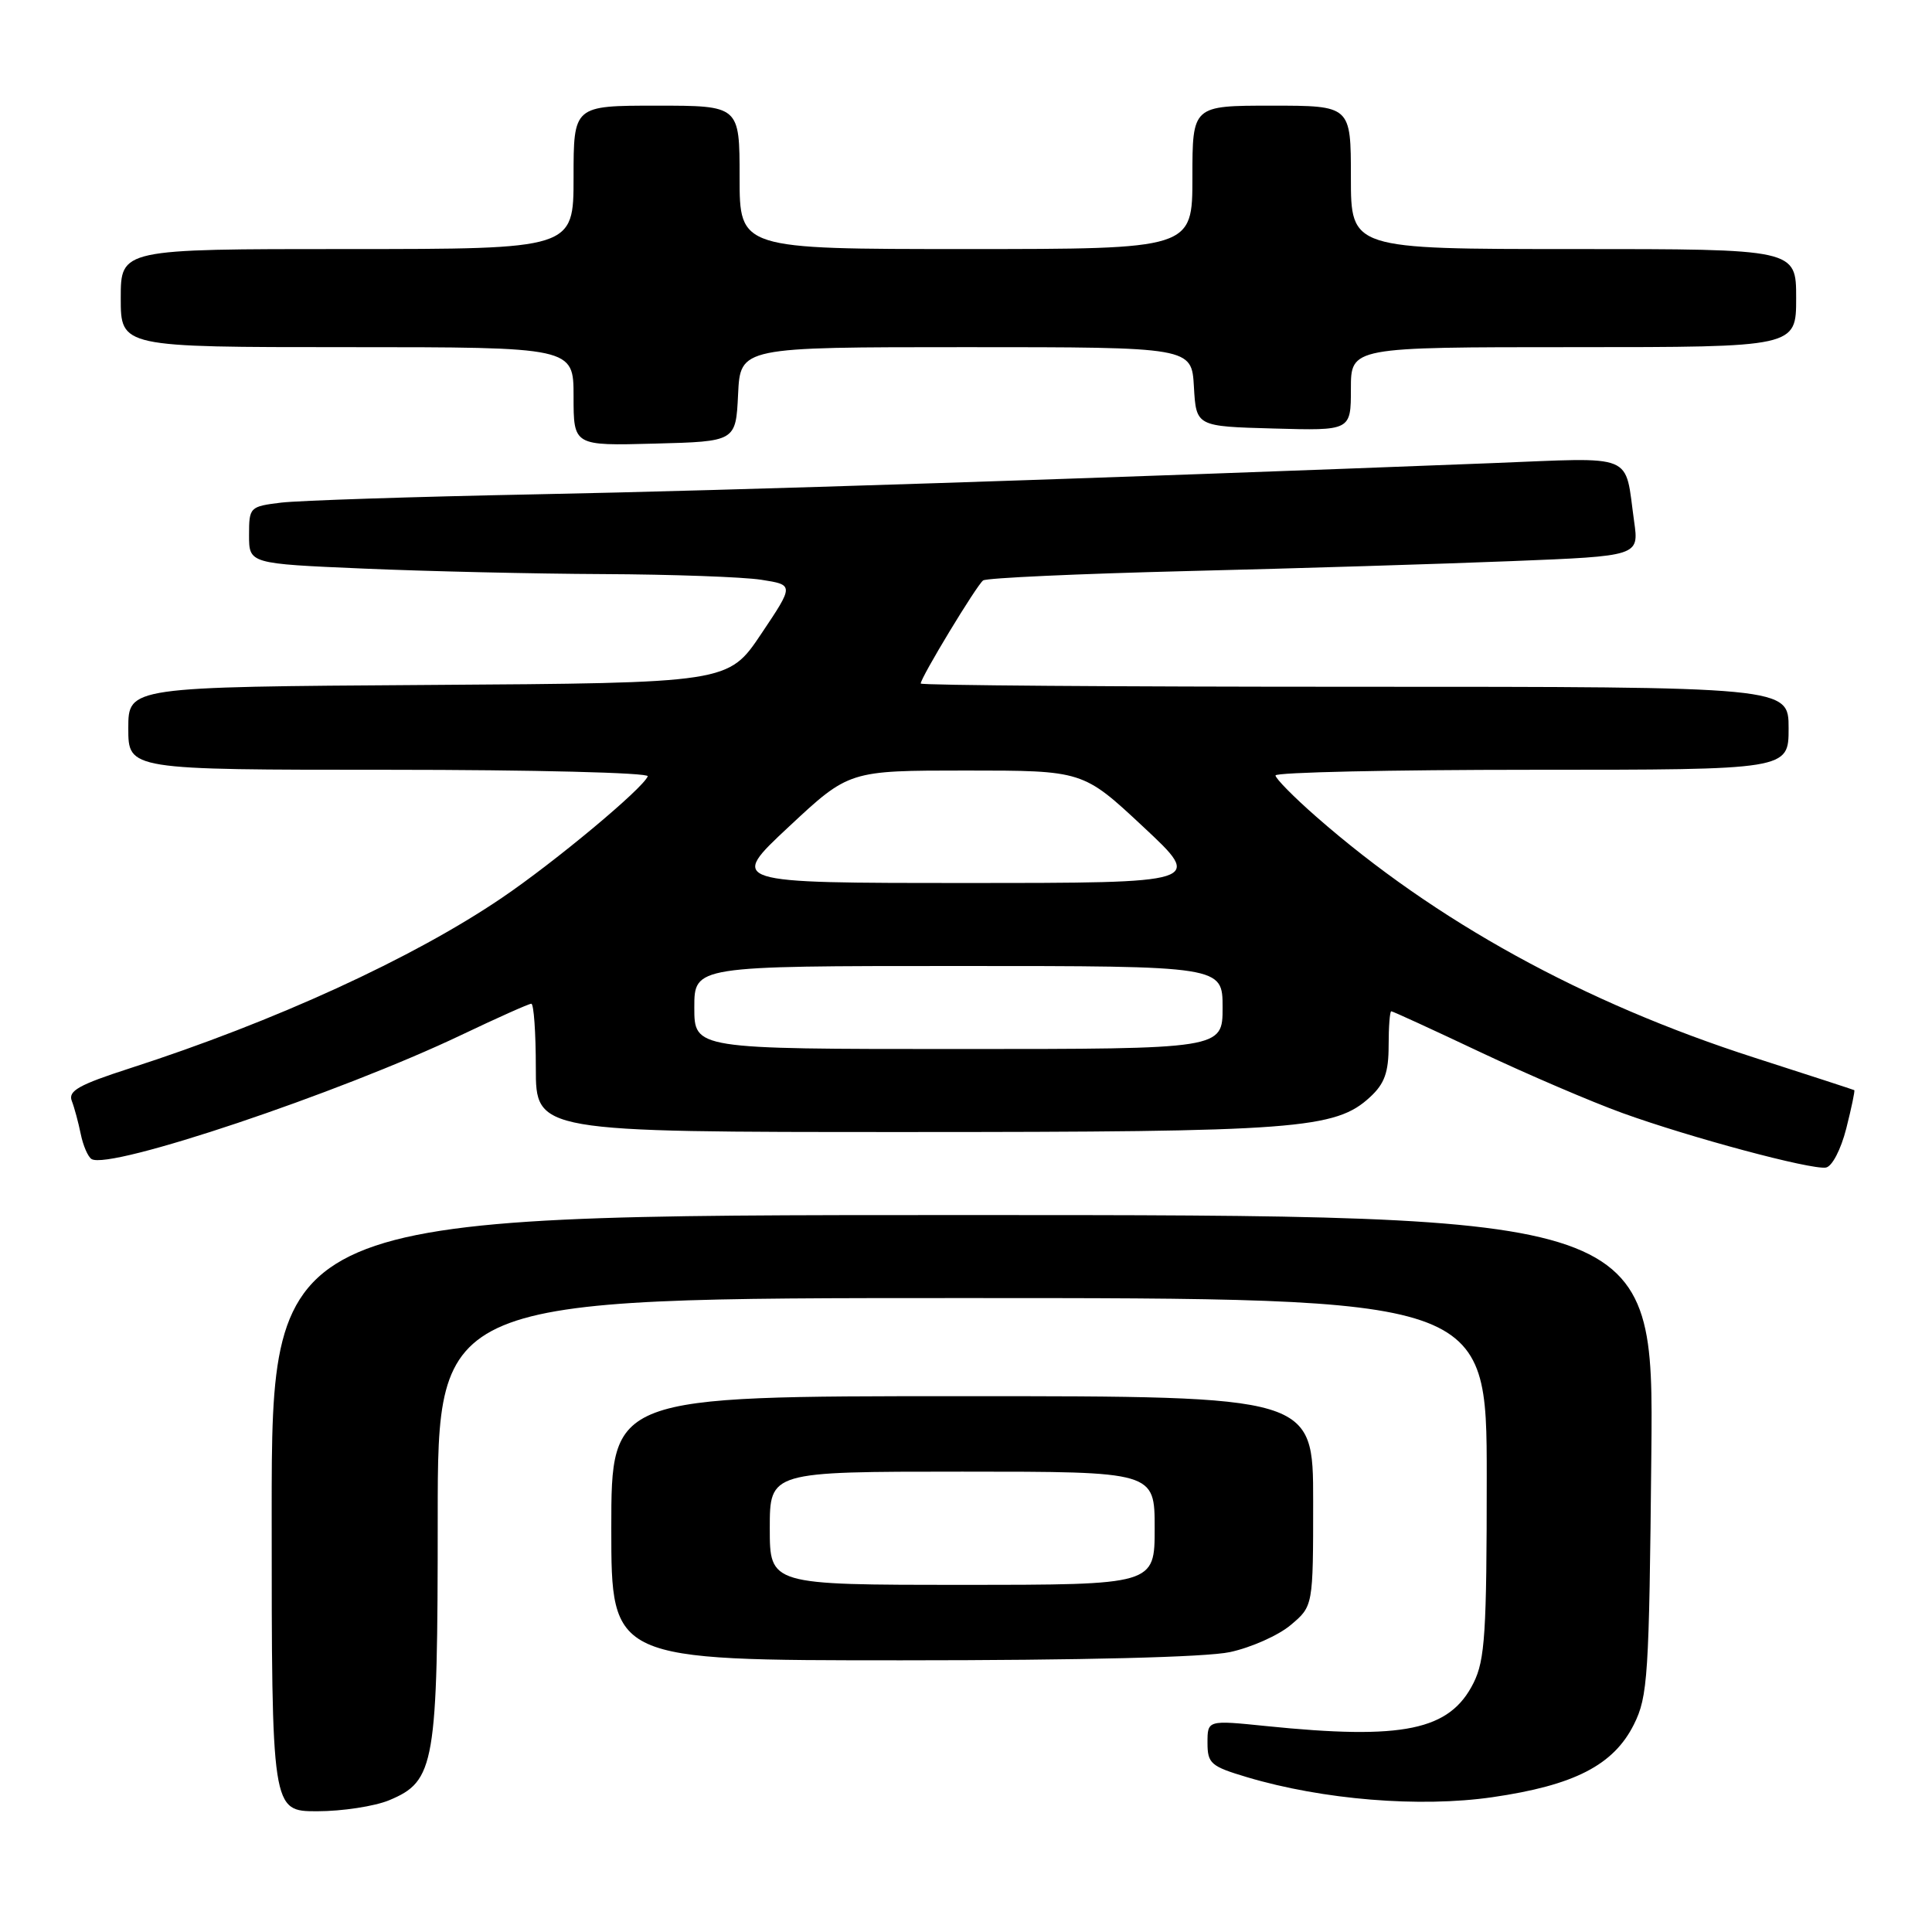<?xml version="1.0" encoding="UTF-8" standalone="no"?>
<!DOCTYPE svg PUBLIC "-//W3C//DTD SVG 1.1//EN" "http://www.w3.org/Graphics/SVG/1.1/DTD/svg11.dtd" >
<svg xmlns="http://www.w3.org/2000/svg" xmlns:xlink="http://www.w3.org/1999/xlink" version="1.1" viewBox="0 0 256 256">
 <g >
 <path fill="currentColor"
d=" M 51.57 238.54 C 57.64 236.00 58.00 233.91 58.00 201.03 C 58.00 172.00 58.00 172.00 127.50 172.00 C 197.00 172.00 197.00 172.00 197.00 195.75 C 197.00 216.36 196.77 219.96 195.25 223.00 C 192.10 229.30 185.97 230.57 167.75 228.71 C 160.00 227.92 160.00 227.92 160.00 230.92 C 160.00 233.68 160.43 234.05 165.25 235.49 C 175.29 238.48 188.11 239.53 197.74 238.14 C 208.59 236.57 213.81 233.89 216.50 228.50 C 218.35 224.80 218.52 222.14 218.81 192.75 C 219.13 161.00 219.13 161.00 127.56 161.00 C 36.00 161.00 36.00 161.00 36.00 200.50 C 36.00 240.00 36.00 240.00 42.03 240.00 C 45.35 240.00 49.64 239.34 51.57 238.54 Z  M 162.98 218.91 C 165.77 218.31 169.40 216.70 171.03 215.32 C 174.00 212.82 174.00 212.82 174.00 198.91 C 174.00 185.00 174.00 185.00 127.50 185.00 C 81.00 185.00 81.00 185.00 81.00 202.50 C 81.00 220.00 81.00 220.00 119.45 220.00 C 143.41 220.00 159.82 219.59 162.98 218.91 Z  M 244.64 149.53 C 245.33 146.80 245.81 144.52 245.70 144.45 C 245.59 144.39 239.65 142.45 232.49 140.15 C 209.83 132.87 190.22 122.08 174.40 108.21 C 171.44 105.62 169.02 103.16 169.01 102.75 C 169.01 102.34 184.30 102.00 203.00 102.00 C 237.00 102.00 237.00 102.00 237.00 96.50 C 237.00 91.00 237.00 91.00 179.50 91.00 C 147.88 91.00 122.00 90.81 122.00 90.57 C 122.00 89.78 129.43 77.51 130.27 76.91 C 130.73 76.58 142.89 76.03 157.30 75.67 C 171.71 75.32 191.08 74.72 200.34 74.35 C 217.18 73.68 217.18 73.68 216.53 69.09 C 215.24 59.90 216.98 60.61 197.63 61.37 C 144.90 63.42 97.04 64.99 71.00 65.50 C 54.77 65.82 39.59 66.32 37.25 66.60 C 33.09 67.11 33.00 67.20 33.00 70.91 C 33.00 74.69 33.00 74.69 48.16 75.34 C 56.50 75.70 70.78 76.03 79.91 76.07 C 89.03 76.11 98.46 76.45 100.86 76.82 C 105.22 77.50 105.22 77.50 100.86 84.00 C 96.50 90.50 96.50 90.50 56.75 90.76 C 17.00 91.02 17.00 91.02 17.00 96.51 C 17.00 102.00 17.00 102.00 51.58 102.00 C 70.60 102.00 86.02 102.39 85.83 102.86 C 85.21 104.47 73.51 114.22 66.50 118.97 C 54.72 126.97 36.36 135.38 17.19 141.56 C 10.47 143.73 9.00 144.55 9.51 145.87 C 9.86 146.77 10.39 148.75 10.70 150.27 C 11.01 151.79 11.65 153.28 12.13 153.58 C 14.53 155.06 44.98 144.84 61.15 137.13 C 65.91 134.86 70.07 133.00 70.40 133.00 C 70.73 133.00 71.00 136.82 71.00 141.50 C 71.00 150.00 71.00 150.00 119.92 150.00 C 171.84 150.00 176.97 149.61 181.55 145.36 C 183.46 143.60 184.00 142.09 184.00 138.55 C 184.00 136.05 184.16 134.00 184.35 134.00 C 184.55 134.00 189.84 136.43 196.10 139.39 C 202.37 142.35 210.88 146.00 215.00 147.49 C 224.00 150.74 239.93 155.01 241.93 154.71 C 242.75 154.59 243.92 152.35 244.64 149.53 Z  M 97.80 52.25 C 98.10 46.00 98.10 46.00 128.00 46.00 C 157.90 46.00 157.90 46.00 158.20 51.25 C 158.50 56.50 158.50 56.50 168.75 56.78 C 179.00 57.07 179.00 57.07 179.00 51.53 C 179.00 46.00 179.00 46.00 208.50 46.00 C 238.00 46.00 238.00 46.00 238.00 39.50 C 238.00 33.00 238.00 33.00 208.50 33.00 C 179.00 33.00 179.00 33.00 179.00 23.50 C 179.00 14.00 179.00 14.00 168.50 14.00 C 158.00 14.00 158.00 14.00 158.00 23.50 C 158.00 33.00 158.00 33.00 128.00 33.00 C 98.00 33.00 98.00 33.00 98.00 23.50 C 98.00 14.00 98.00 14.00 87.00 14.00 C 76.00 14.00 76.00 14.00 76.00 23.50 C 76.00 33.00 76.00 33.00 46.00 33.00 C 16.00 33.00 16.00 33.00 16.00 39.50 C 16.00 46.00 16.00 46.00 46.00 46.00 C 76.00 46.00 76.00 46.00 76.00 52.53 C 76.00 59.07 76.00 59.07 86.75 58.78 C 97.50 58.50 97.50 58.50 97.80 52.25 Z  M 102.00 202.50 C 102.00 195.00 102.00 195.00 127.50 195.00 C 153.00 195.00 153.00 195.00 153.00 202.50 C 153.00 210.00 153.00 210.00 127.50 210.00 C 102.00 210.00 102.00 210.00 102.00 202.50 Z  M 92.00 133.50 C 92.00 128.00 92.00 128.00 127.00 128.00 C 162.00 128.00 162.00 128.00 162.00 133.50 C 162.00 139.00 162.00 139.00 127.00 139.00 C 92.00 139.00 92.00 139.00 92.00 133.50 Z  M 104.52 109.55 C 112.50 102.10 112.50 102.10 128.00 102.10 C 143.50 102.10 143.50 102.10 151.48 109.55 C 159.46 117.00 159.46 117.00 128.00 117.00 C 96.54 117.00 96.54 117.00 104.52 109.55 Z "/>
</g>
</svg>